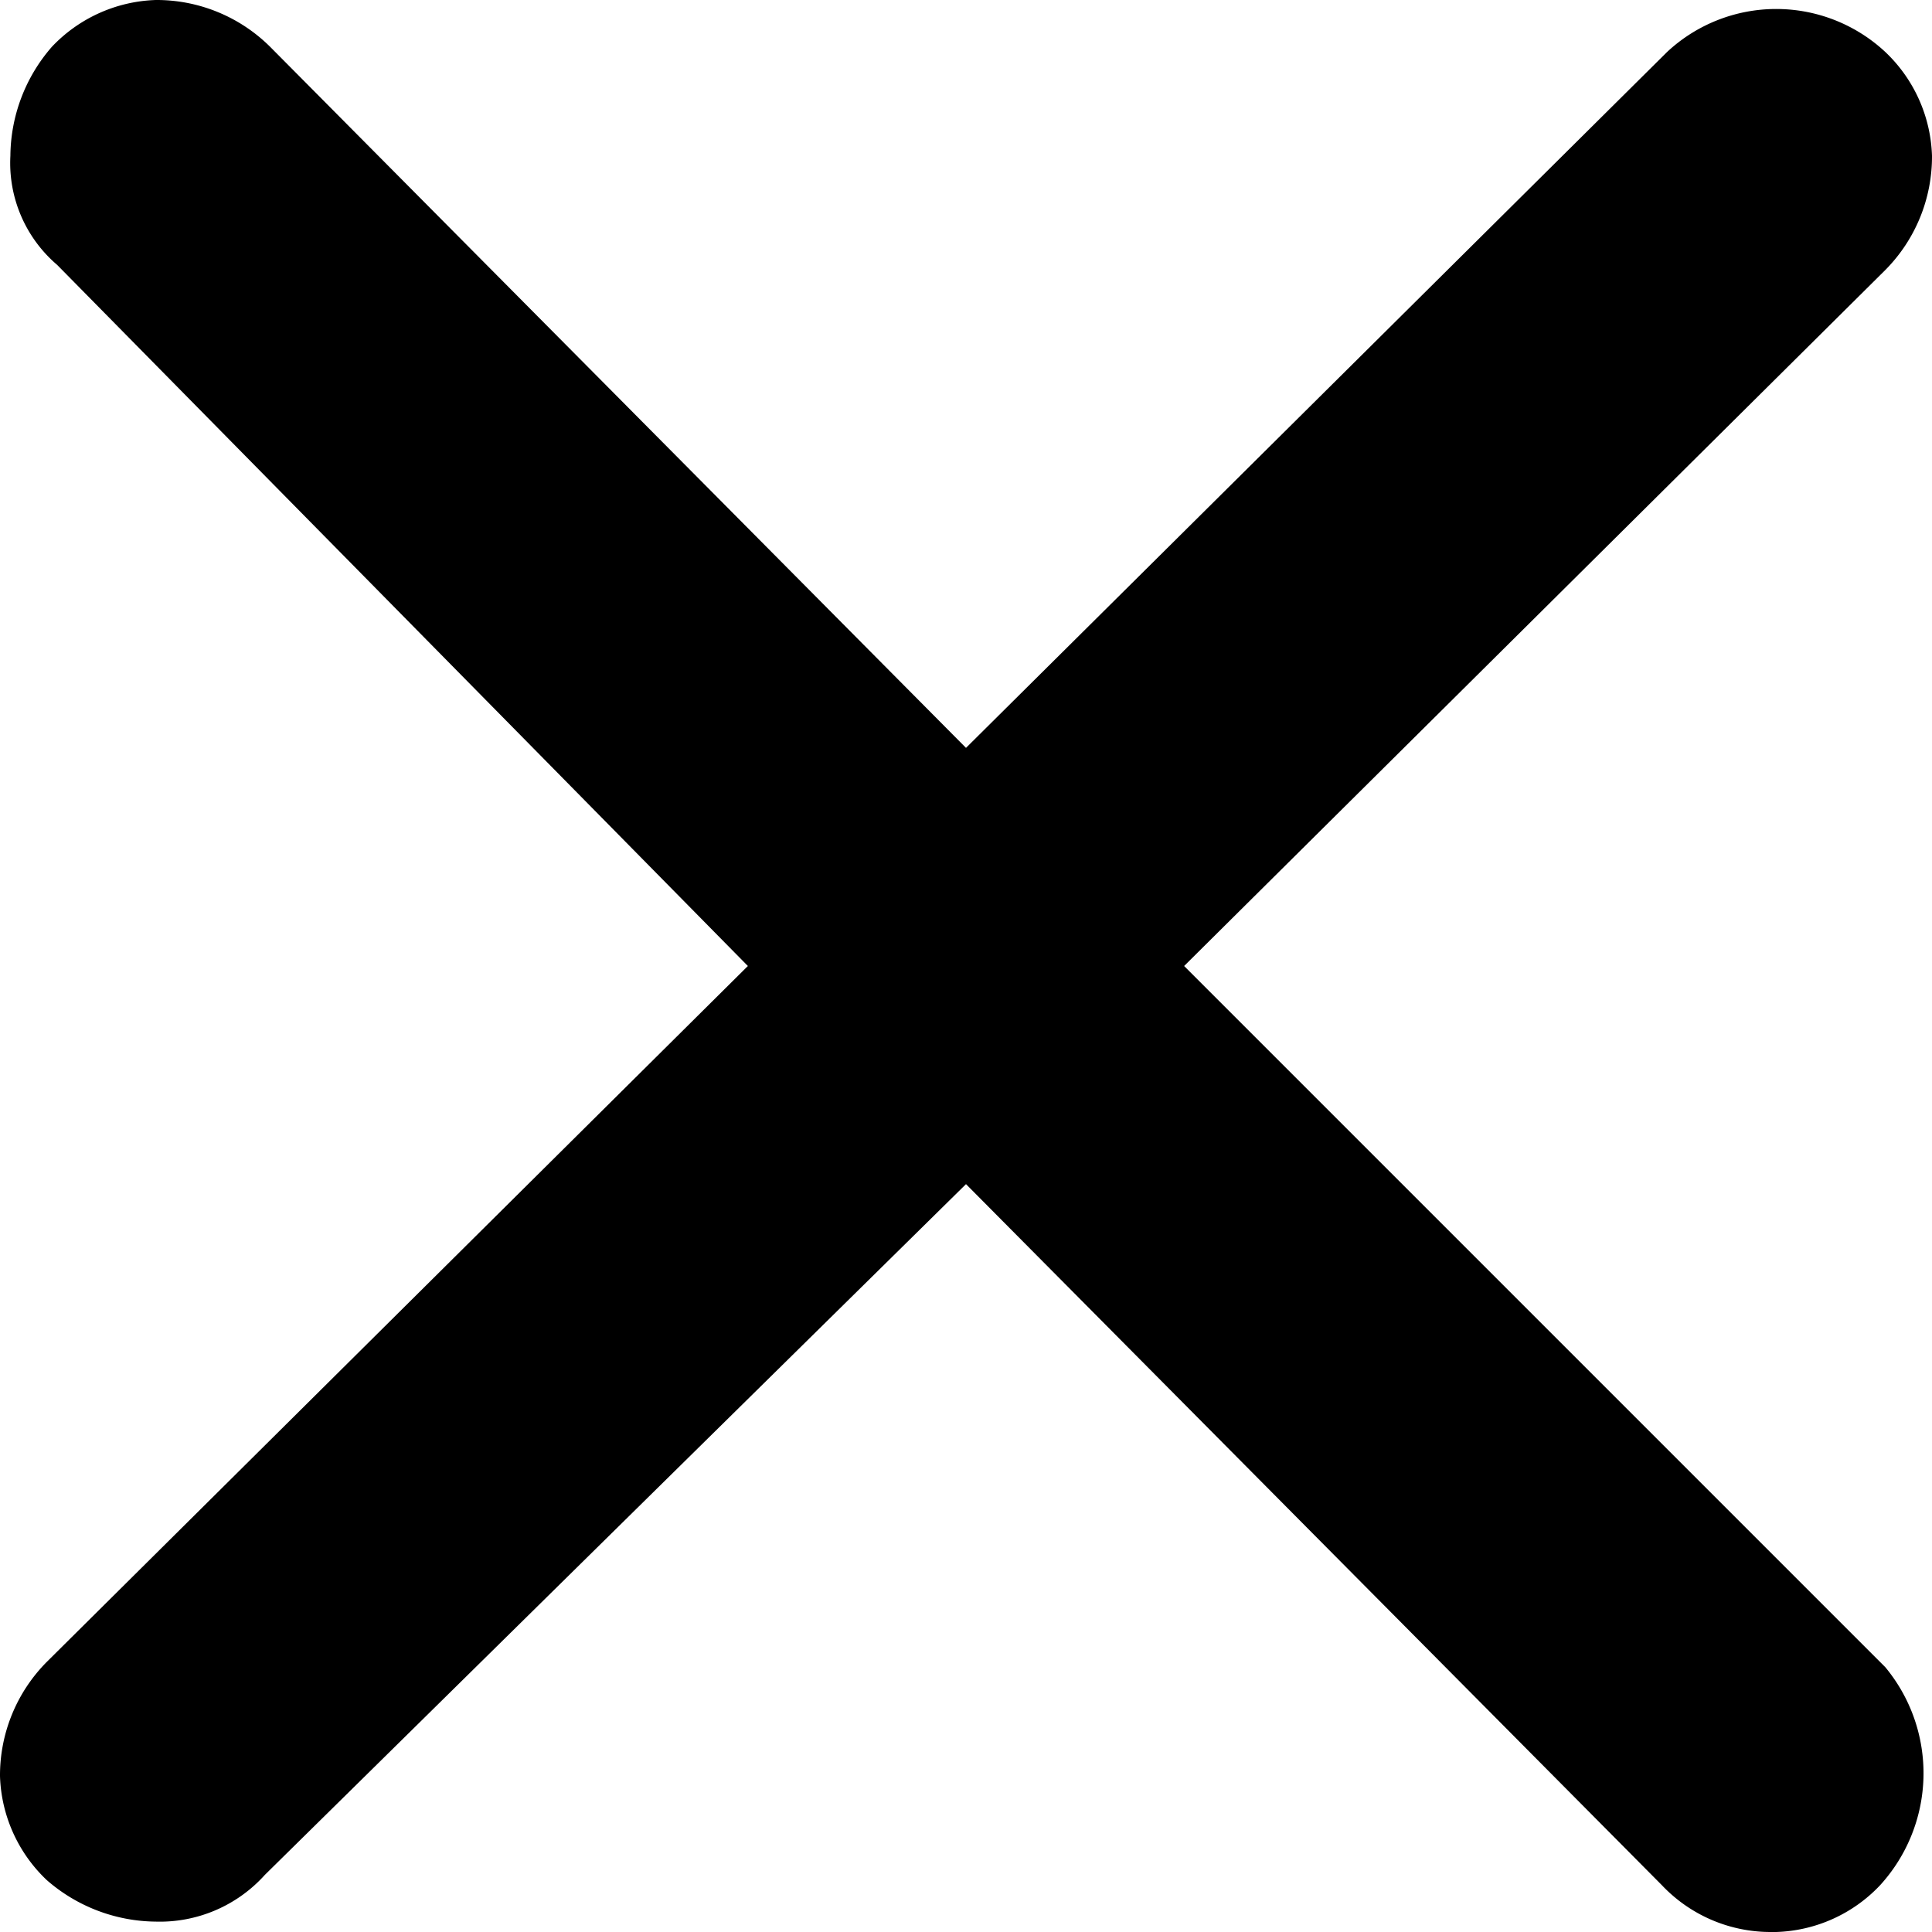 <svg xmlns="http://www.w3.org/2000/svg" viewBox="0 0 37.2 37.2"><path d="M22.8,18.6,36.3,5.2A3.1,3.1,0,0,0,37.2,3a2.88,2.88,0,0,0-.9-2,3.08,3.08,0,0,0-4.2,0L18.6,14.4,5.2.9A3.1,3.1,0,0,0,3,0,2.88,2.88,0,0,0,1,.9,3.23,3.23,0,0,0,.2,3a2.58,2.58,0,0,0,.9,2.1L14.4,18.6.9,32A3.1,3.1,0,0,0,0,34.2a2.88,2.88,0,0,0,.9,2A3.23,3.23,0,0,0,3,37a2.72,2.72,0,0,0,2.1-.9L18.6,22.8,32,36.3a2.88,2.88,0,0,0,2.1.9h.1a2.87,2.87,0,0,0,2-.9,3.2,3.2,0,0,0,.1-4.2Z"/></svg>